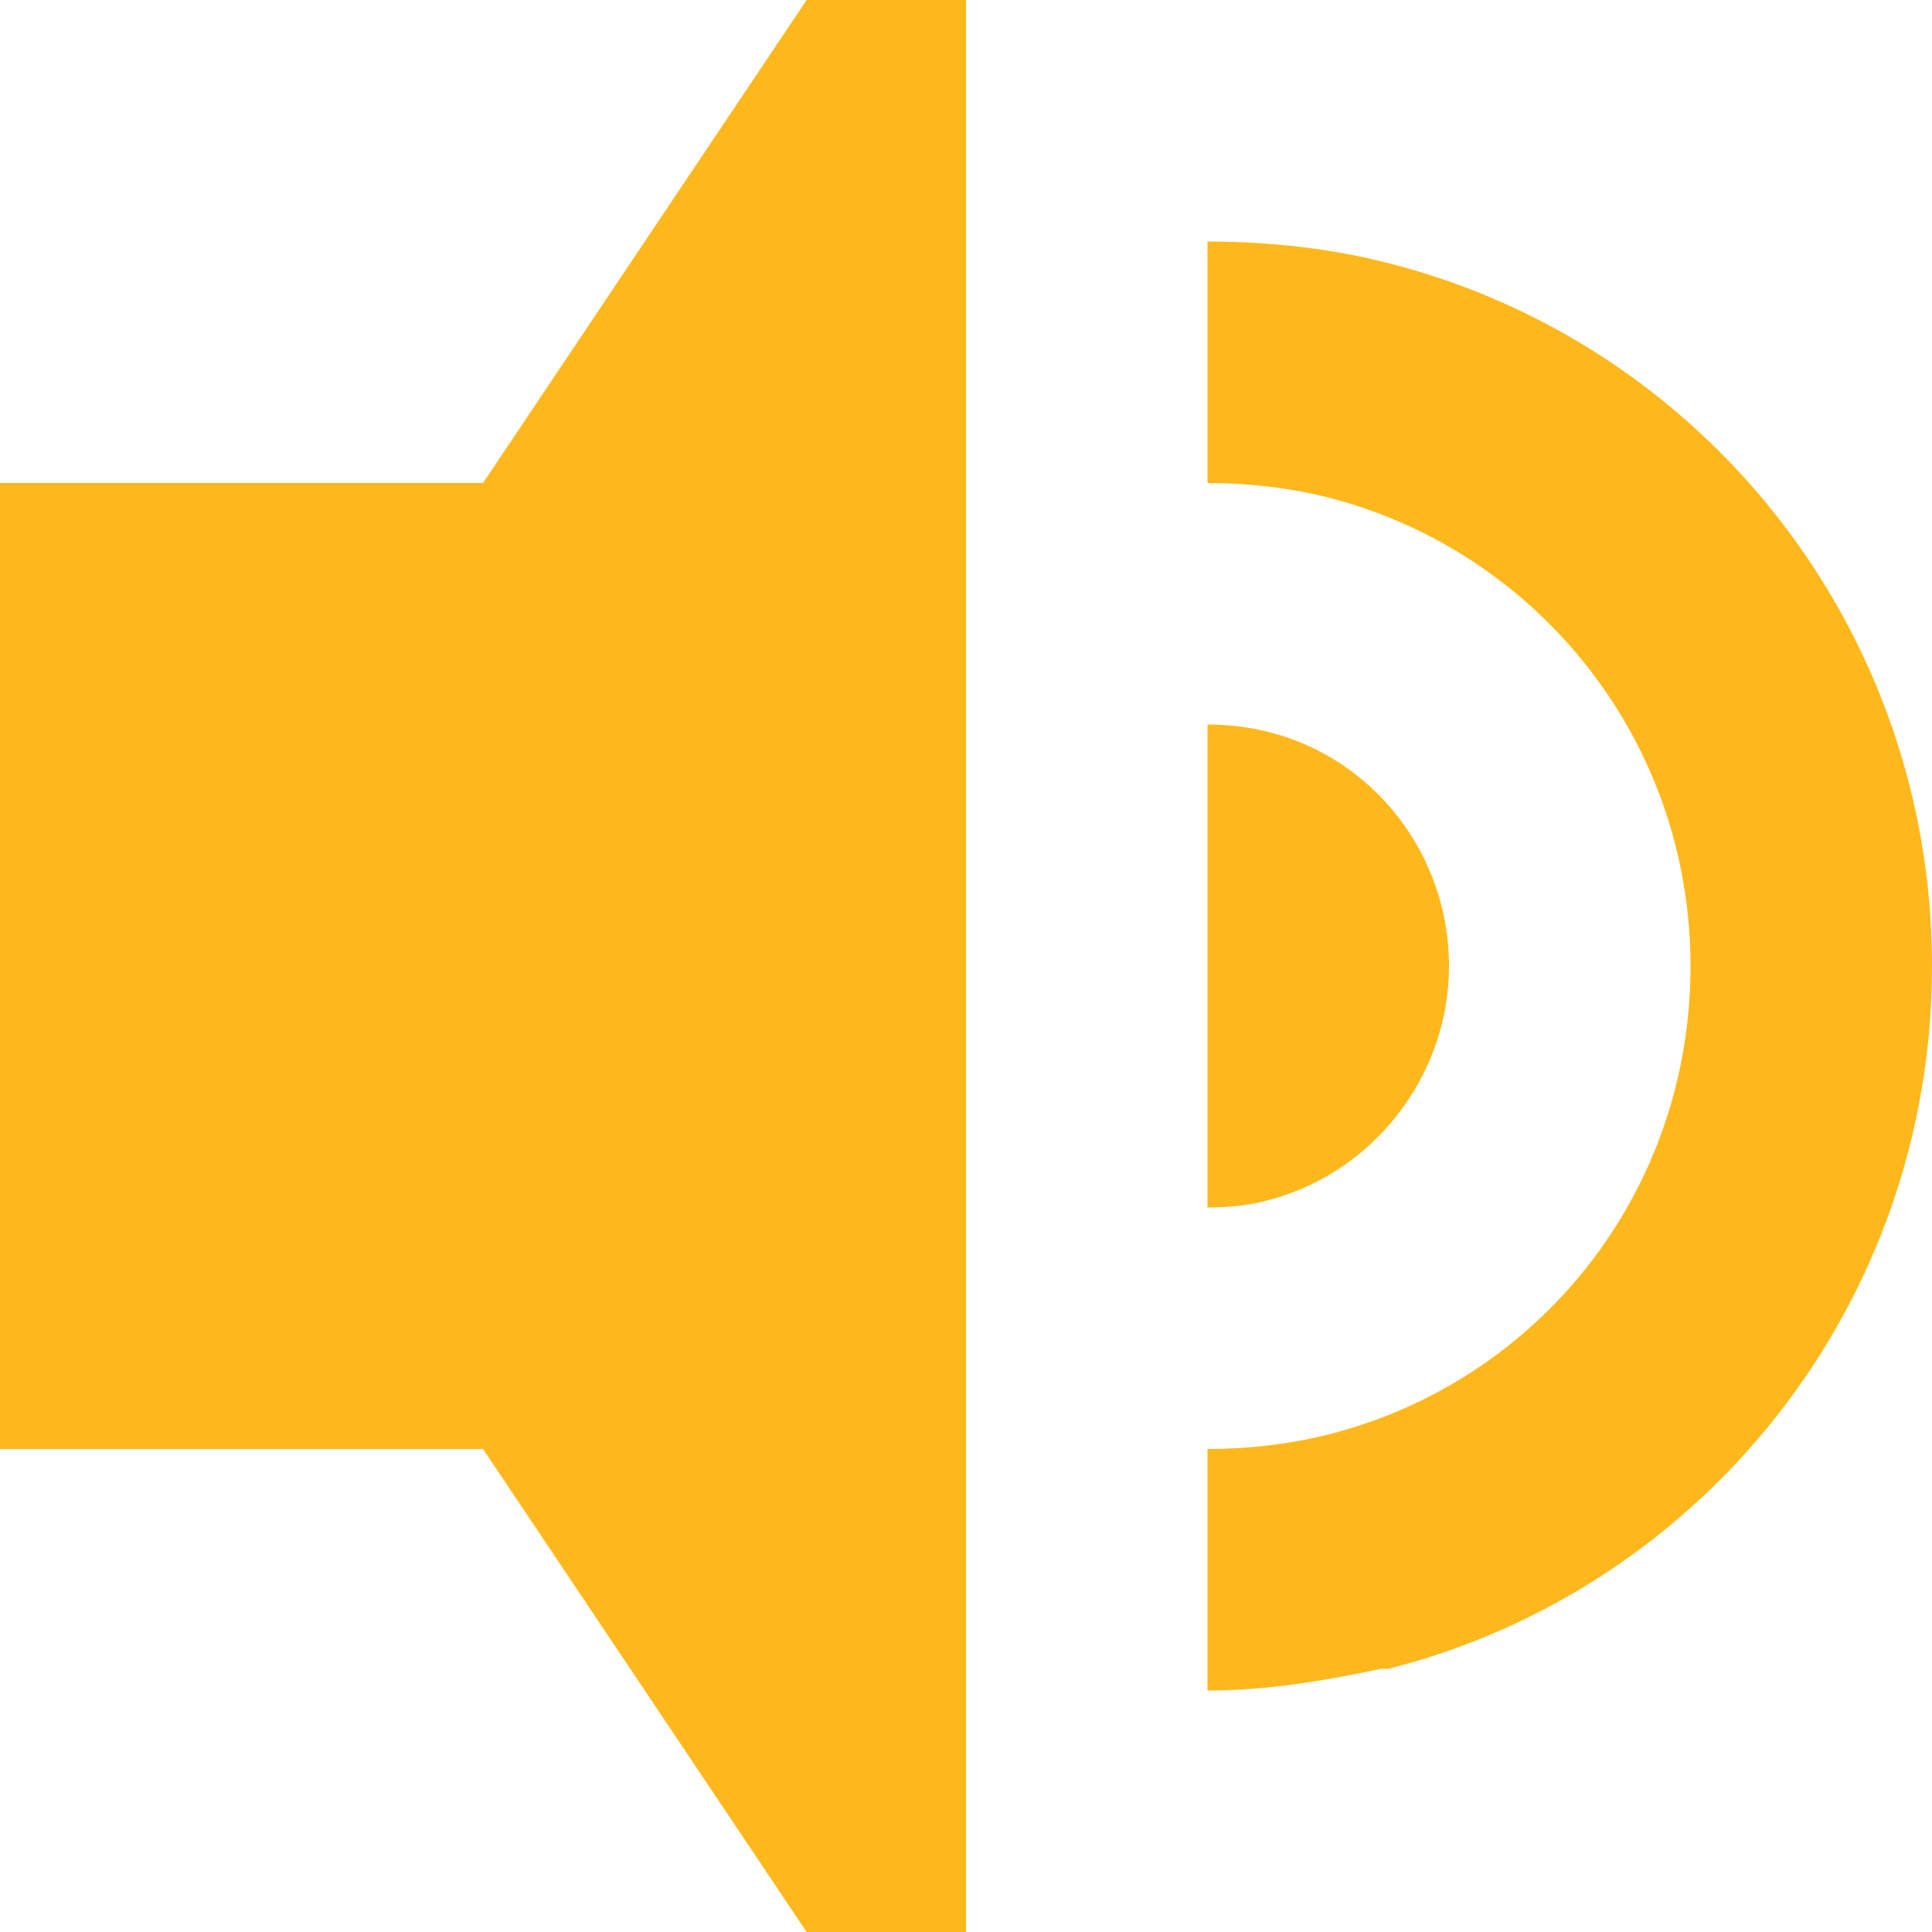<svg xmlns="http://www.w3.org/2000/svg" width="8" height="8" viewBox="0 0 8 8">
  <path d="M3.34 0l-1.34 2h-2v4h2l1.34 2h.66v-8h-.66zm1.66 1v1c.17 0 .34.02.5.06.86.22 1.5 1 1.5 1.94s-.63 1.72-1.5 1.94c-.16.04-.33.06-.5.06v1c.25 0 .48-.04.72-.09h.03c1.3-.33 2.25-1.51 2.25-2.91 0-1.4-.95-2.58-2.25-2.91-.23-.06-.49-.09-.75-.09zm0 2v2c.09 0 .18-.01.25-.03.43-.11.75-.51.75-.97 0-.46-.31-.86-.75-.97-.08-.02-.17-.03-.25-.03z"
        style="fill:#FFB81C;fill-opacity:1" />
</svg>
